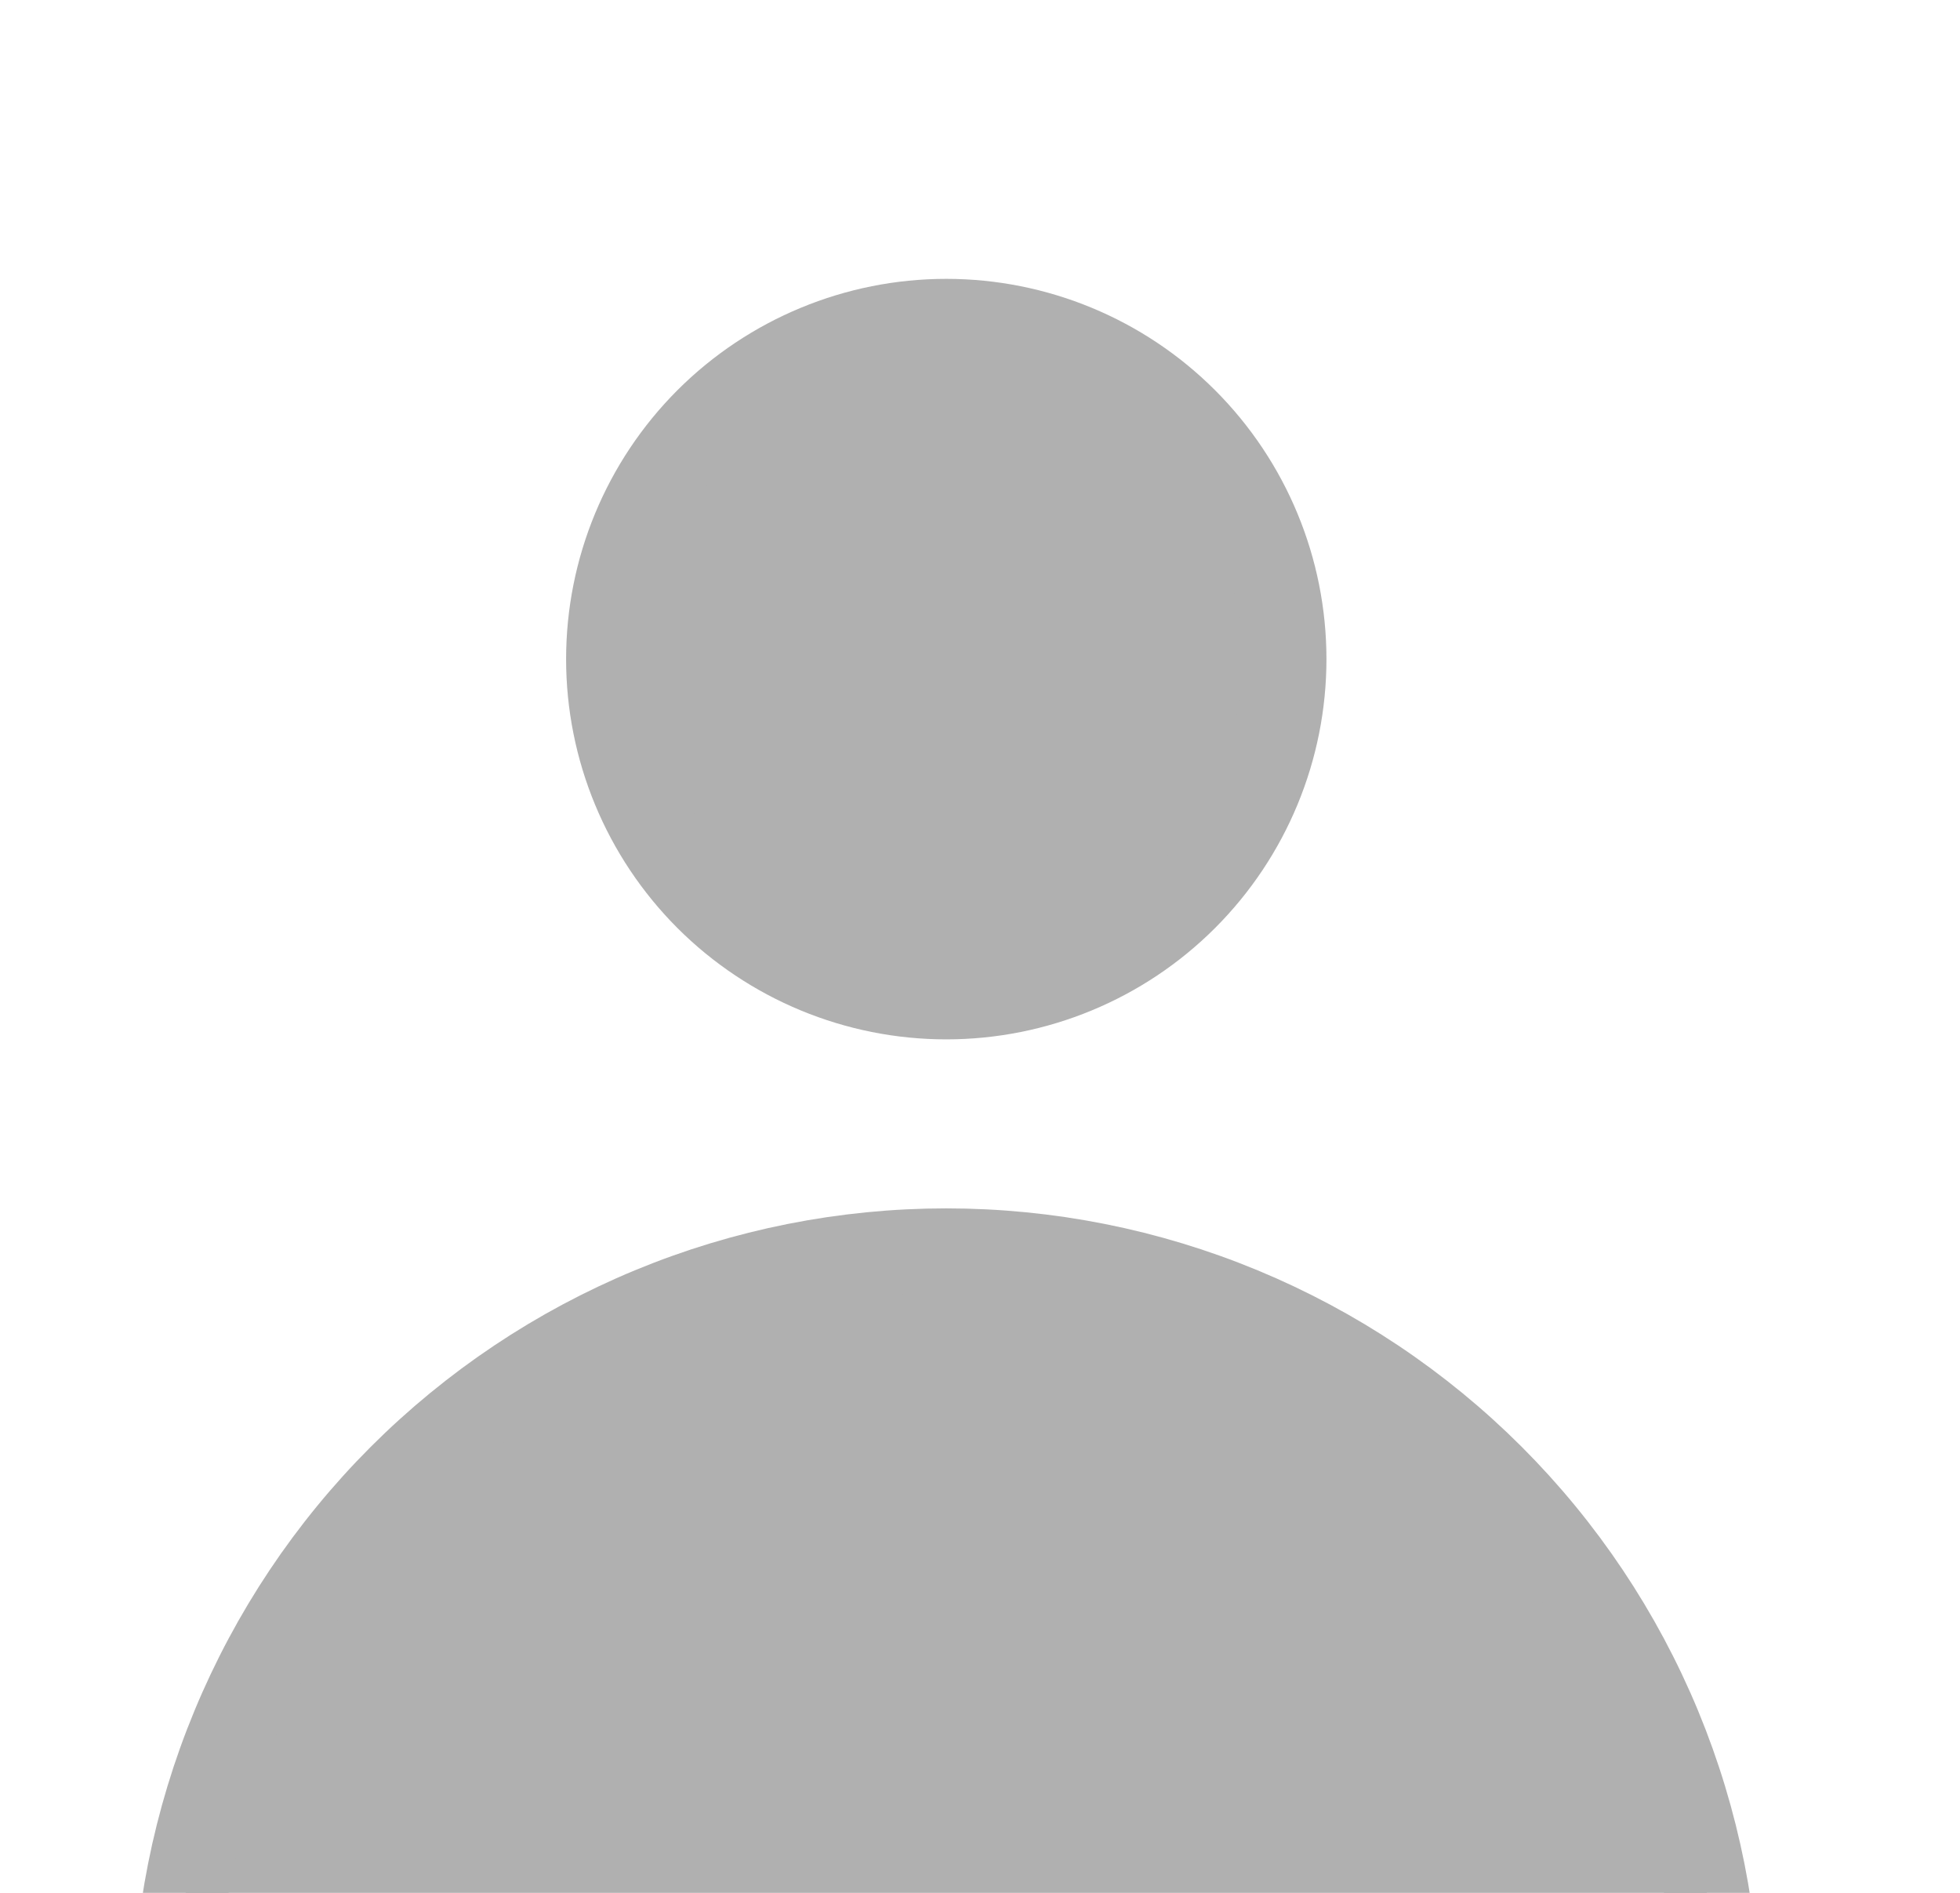 <svg width="29" height="28" viewBox="0 0 29 28" fill="none" xmlns="http://www.w3.org/2000/svg">
<g clip-path="url(#clip0_1_533)">
<path d="M2.585 29.916C2.585 28.417 2.88 26.932 3.454 25.547C4.028 24.162 4.868 22.904 5.928 21.844C6.989 20.784 8.247 19.943 9.632 19.369C11.017 18.795 12.502 18.5 14.001 18.5C15.5 18.5 16.984 18.795 18.369 19.369C19.754 19.943 21.013 20.784 22.073 21.844C23.133 22.904 23.974 24.162 24.548 25.547C25.121 26.932 25.417 28.417 25.417 29.916" fill="#B0B0B0"/>
<path d="M2.585 29.916C2.585 28.417 2.88 26.932 3.454 25.547C4.028 24.162 4.868 22.904 5.928 21.844C6.989 20.784 8.247 19.943 9.632 19.369C11.017 18.795 12.502 18.5 14.001 18.5C15.5 18.5 16.984 18.795 18.369 19.369C19.754 19.943 21.013 20.784 22.073 21.844C23.133 22.904 23.974 24.162 24.548 25.547C25.121 26.932 25.417 28.417 25.417 29.916H14.001H2.585Z" stroke="#B0B0B0" stroke-width="1.25" stroke-linecap="round" stroke-linejoin="round"/>
<path d="M14.001 14.75C15.327 14.75 16.599 14.223 17.536 13.286C18.474 12.348 19.001 11.076 19.001 9.75C19.001 8.424 18.474 7.152 17.536 6.214C16.599 5.277 15.327 4.75 14.001 4.75C12.675 4.75 11.403 5.277 10.465 6.214C9.528 7.152 9.001 8.424 9.001 9.75C9.001 11.076 9.528 12.348 10.465 13.286C11.403 14.223 12.675 14.75 14.001 14.75Z" fill="#B0B0B0" stroke="#B0B0B0" stroke-width="1.25" stroke-linecap="round" stroke-linejoin="round"/>
</g>
<defs>
<clipPath id="clip0_1_533">
<rect width="30" height="30" fill="white" transform="translate(0)"/>
</clipPath>
</defs>
</svg>
